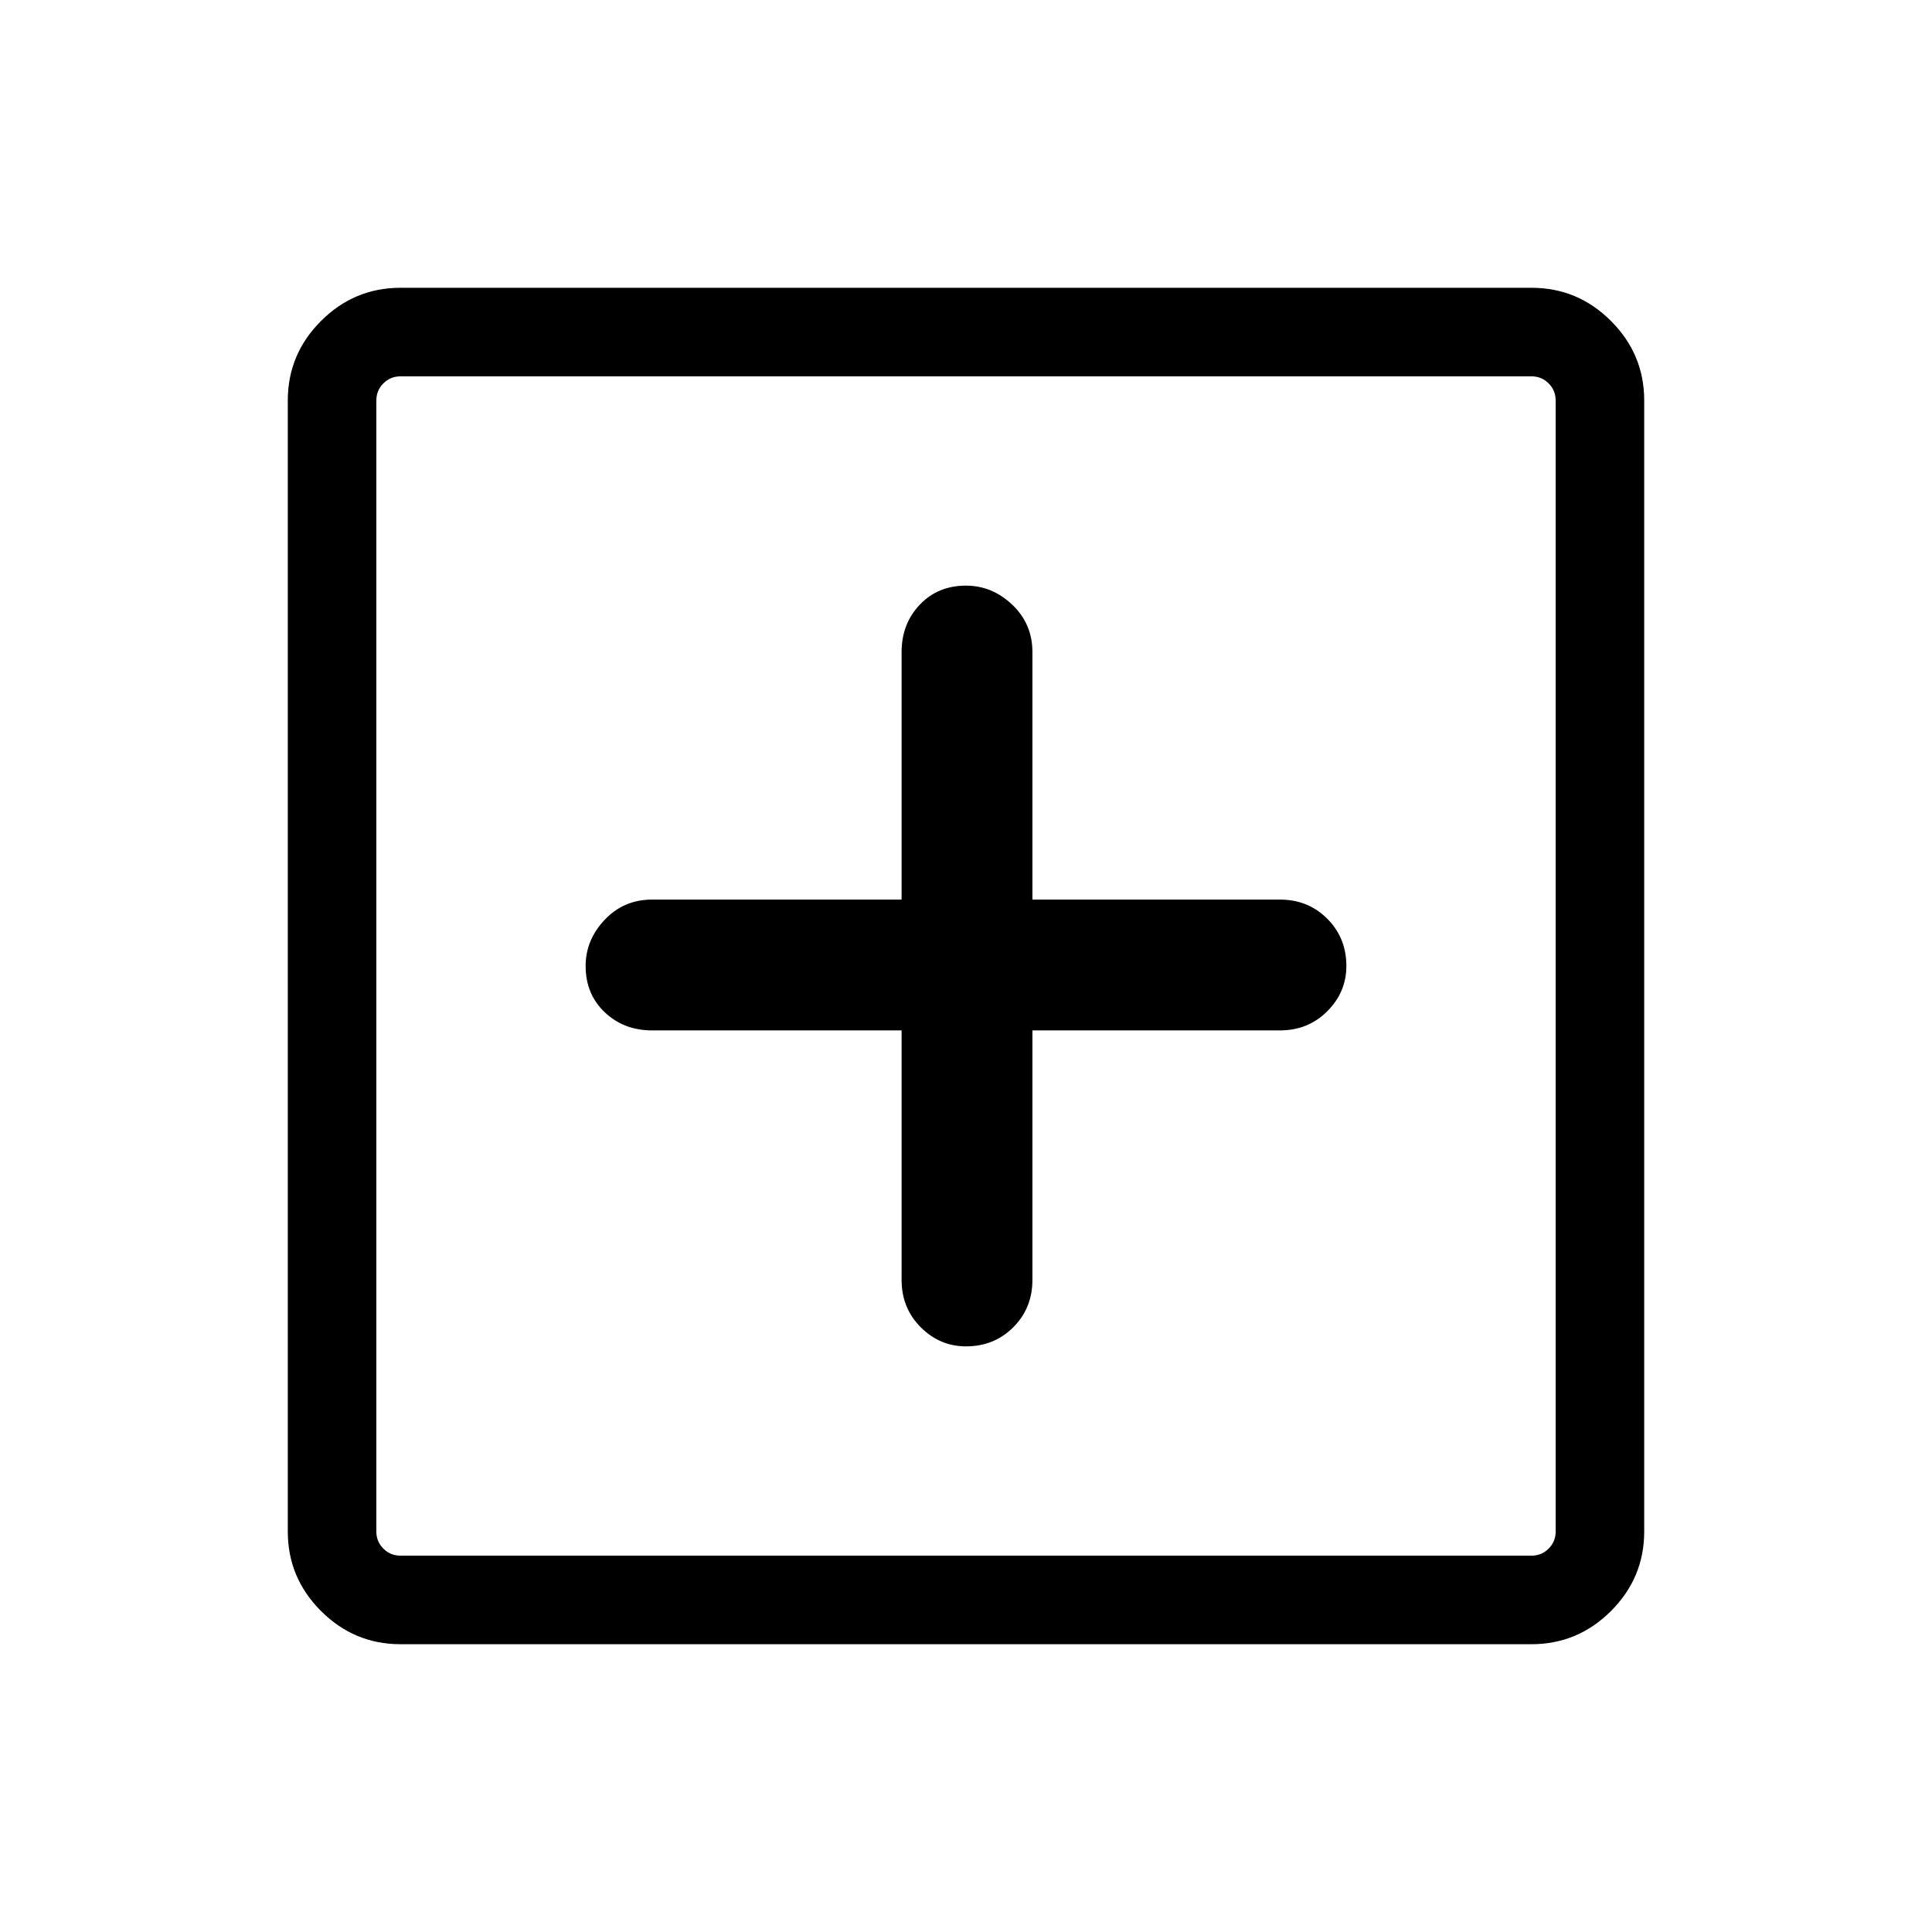 <svg xmlns="http://www.w3.org/2000/svg" height="48" width="48"><path d="M24 33.45q.7 0 1.175-.475.475-.475.475-1.175v-6.2h6.15q.7 0 1.175-.475.475-.475.475-1.125 0-.7-.475-1.175-.475-.475-1.175-.475h-6.15V16.2q0-.7-.5-1.175-.5-.475-1.15-.475-.7 0-1.15.475-.45.475-.45 1.175v6.15h-6.2q-.7 0-1.175.5-.475.5-.475 1.15 0 .7.475 1.15.475.45 1.175.45h6.2v6.2q0 .7.475 1.175.475.475 1.125.475Zm-14.05 7.4q-1.15 0-1.975-.825-.825-.825-.825-1.975V9.95q0-1.15.825-1.975Q8.8 7.15 9.95 7.15h28.1q1.15 0 1.975.825.825.825.825 1.975v28.1q0 1.15-.825 1.975-.825.825-1.975.825Zm0-2.2h28.1q.25 0 .425-.175t.175-.425V9.95q0-.25-.175-.425t-.425-.175H9.95q-.25 0-.425.175t-.175.425v28.1q0 .25.175.425t.425.175Zm-.6 0V9.35 38.65Z"/></svg>